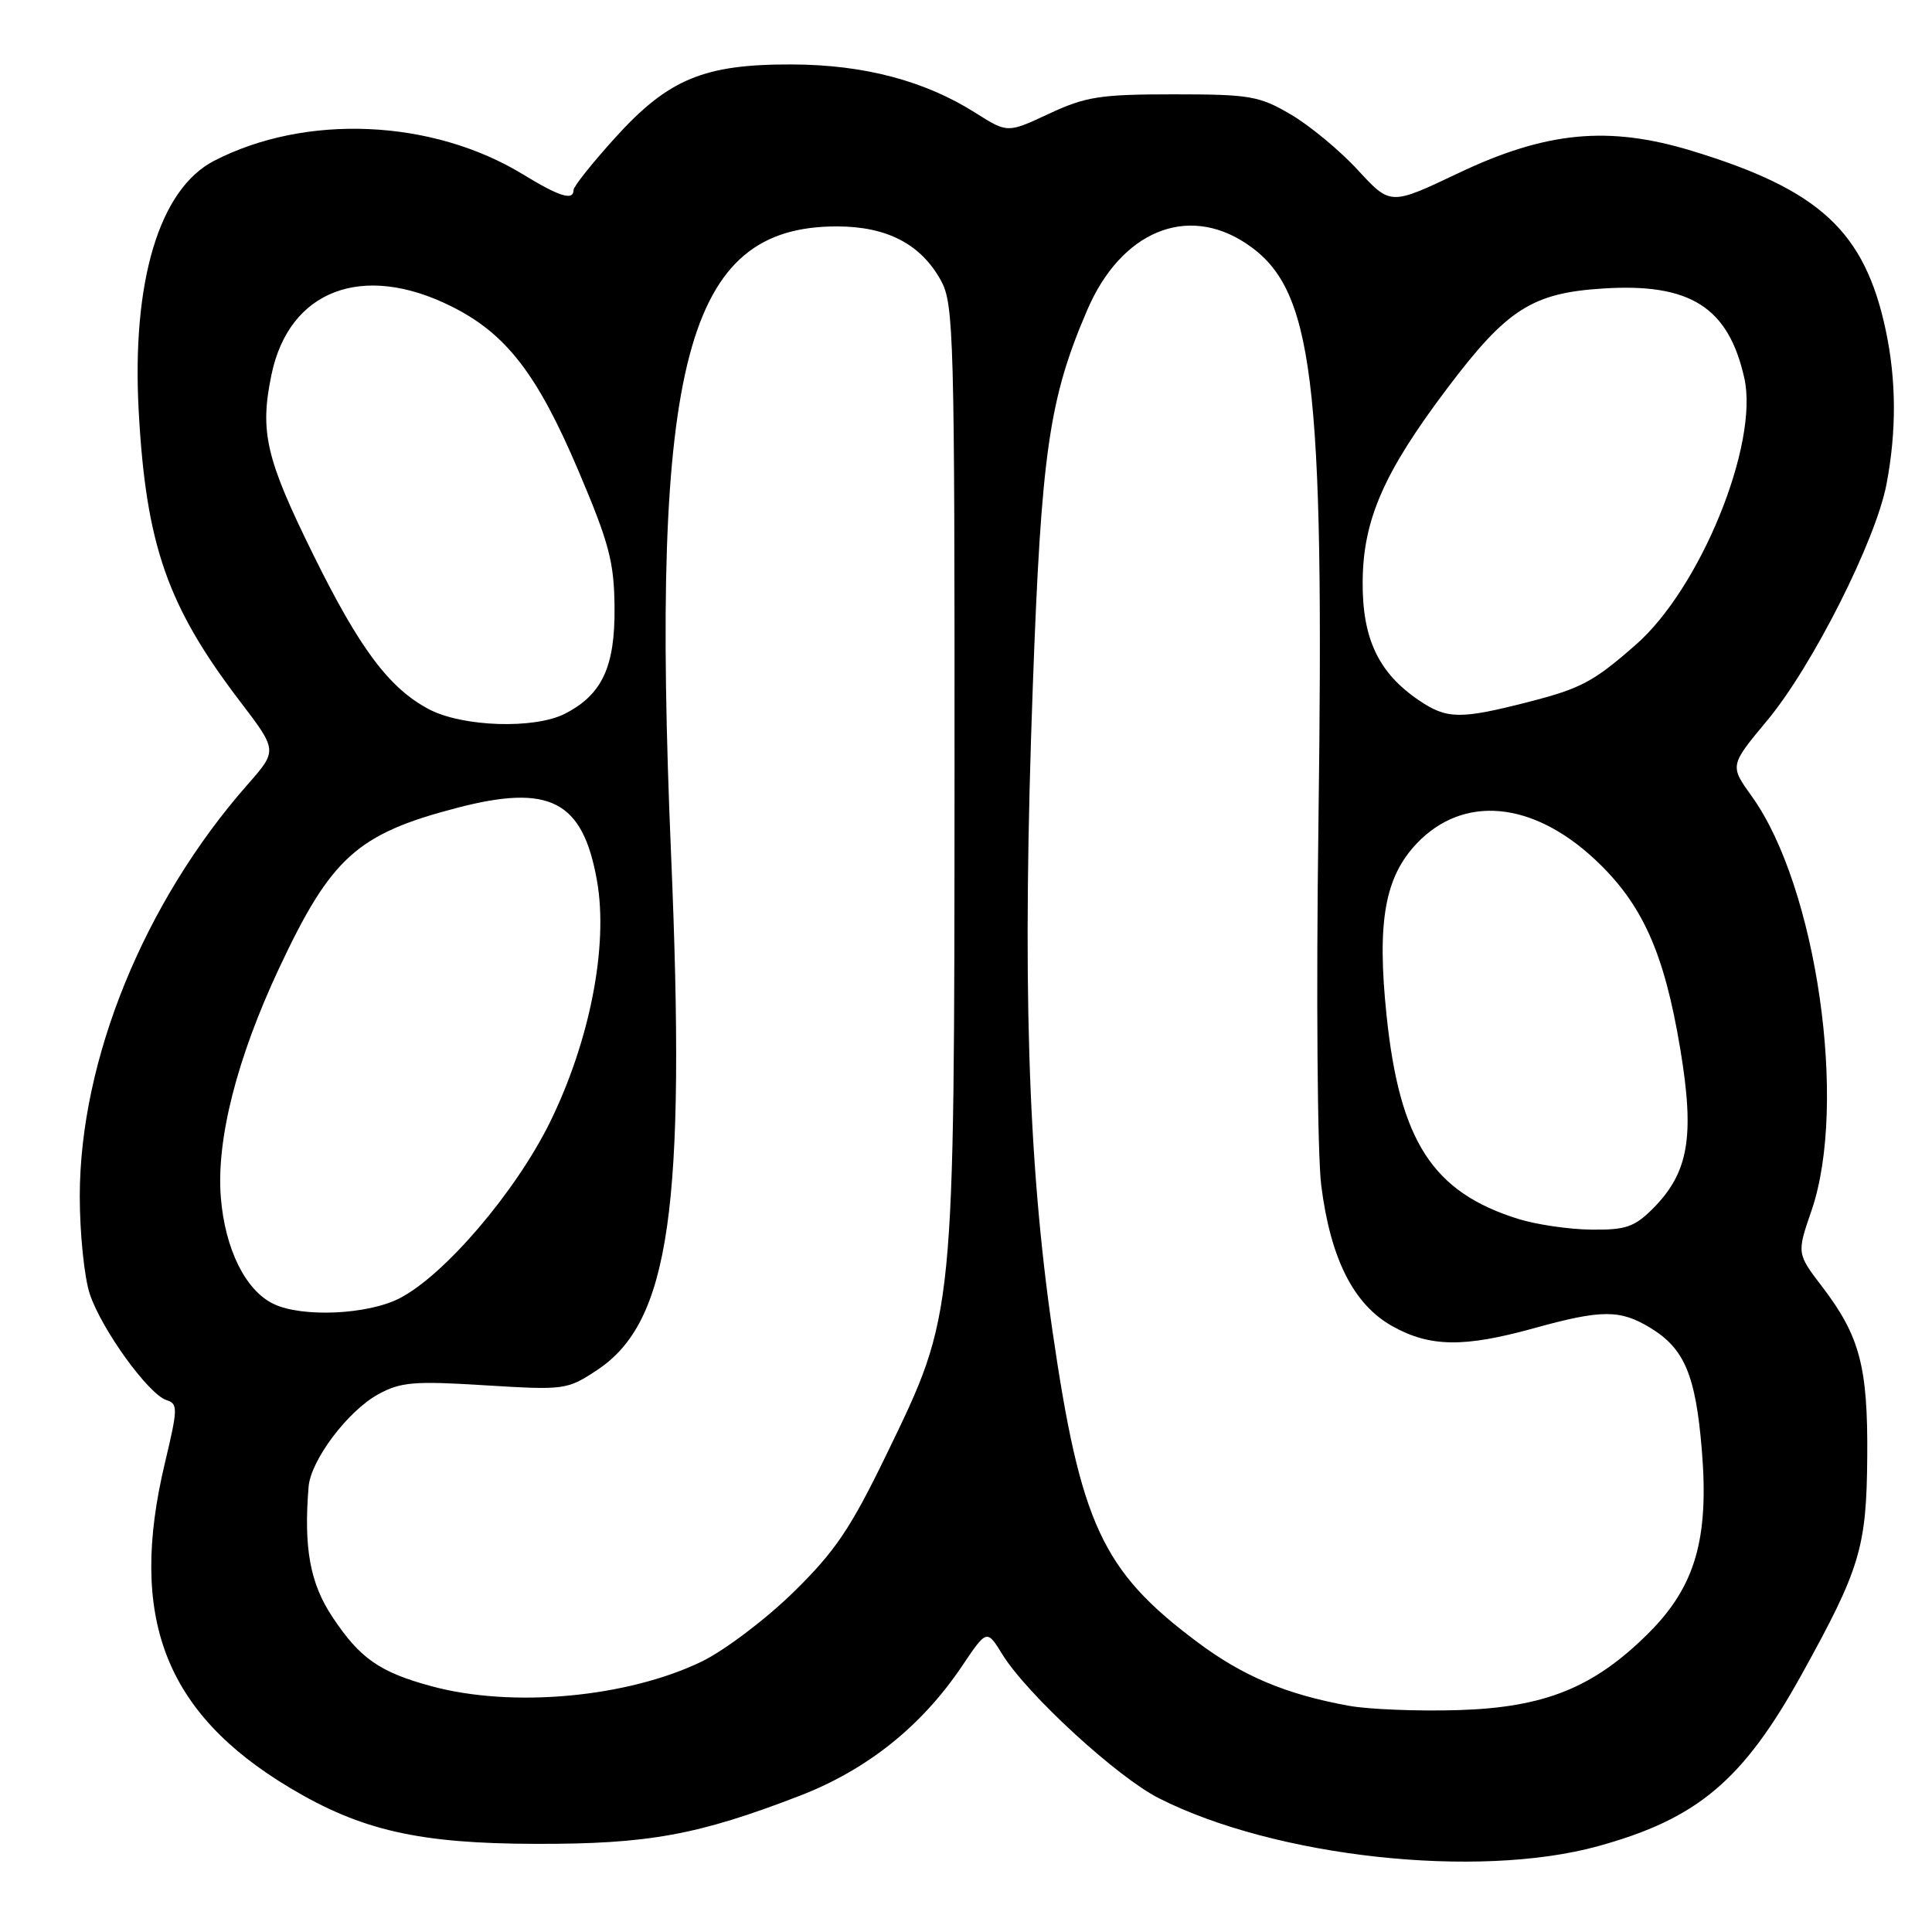 <?xml version="1.0" encoding="UTF-8" standalone="no"?>
<!DOCTYPE svg PUBLIC "-//W3C//DTD SVG 1.1//EN" "http://www.w3.org/Graphics/SVG/1.1/DTD/svg11.dtd" >
<svg xmlns="http://www.w3.org/2000/svg" xmlns:xlink="http://www.w3.org/1999/xlink" version="1.1" viewBox="0 0 256 256">
 <g >
 <path fill="currentColor"
d=" M 211.74 244.63 C 224.95 240.99 230.96 235.92 238.75 221.84 C 246.49 207.85 247.33 205.07 247.42 193.00 C 247.51 181.08 246.43 177.03 241.45 170.50 C 238.08 166.09 238.08 166.09 240.04 160.39 C 244.87 146.34 240.71 117.48 232.13 105.53 C 229.19 101.44 229.19 101.44 234.16 95.47 C 240.14 88.30 248.58 71.57 249.98 64.11 C 251.31 57.10 251.27 50.38 249.88 43.80 C 247.09 30.65 241.13 25.14 224.15 19.98 C 213.11 16.62 204.86 17.42 193.22 22.95 C 184.24 27.22 184.24 27.22 179.93 22.54 C 177.56 19.96 173.56 16.65 171.06 15.18 C 166.86 12.71 165.63 12.50 155.50 12.50 C 145.78 12.50 143.86 12.80 139.00 15.07 C 133.50 17.64 133.50 17.64 129.28 14.97 C 122.56 10.71 114.53 8.58 105.00 8.54 C 93.31 8.49 88.58 10.44 81.51 18.25 C 78.48 21.60 76.00 24.71 76.00 25.17 C 76.00 26.64 74.14 26.07 69.27 23.09 C 57.26 15.77 40.48 15.04 28.35 21.32 C 21.11 25.07 17.44 37.27 18.38 54.50 C 19.35 72.21 22.18 80.33 31.83 92.97 C 36.77 99.45 36.77 99.45 32.82 103.94 C 19.10 119.53 10.59 140.40 10.57 158.50 C 10.57 163.45 11.17 169.30 11.91 171.50 C 13.50 176.21 19.69 184.77 22.06 185.52 C 23.59 186.00 23.57 186.63 21.87 193.77 C 16.95 214.29 21.81 226.96 38.40 236.89 C 47.83 242.54 55.50 244.29 71.00 244.32 C 85.85 244.36 92.47 243.16 105.94 237.96 C 114.87 234.52 122.10 228.75 127.47 220.77 C 130.76 215.88 130.76 215.88 132.83 219.23 C 136.09 224.51 148.02 235.47 153.55 238.27 C 168.98 246.09 195.80 249.02 211.74 244.63 Z  M 178.76 226.03 C 170.39 224.51 164.64 222.09 158.54 217.50 C 146.03 208.12 143.17 201.92 139.44 176.23 C 136.17 153.62 135.44 129.67 136.85 91.00 C 137.98 59.93 139.01 52.82 144.07 41.07 C 148.53 30.69 157.24 27.04 165.10 32.25 C 174.05 38.18 175.50 49.79 174.70 109.10 C 174.39 131.80 174.56 152.94 175.07 157.07 C 176.30 166.80 179.36 172.86 184.50 175.73 C 189.46 178.50 193.97 178.57 203.24 176.00 C 212.23 173.51 214.67 173.50 218.70 175.96 C 223.20 178.70 224.68 182.21 225.50 192.12 C 226.47 203.87 224.64 210.20 218.48 216.36 C 211.23 223.61 204.69 226.26 193.17 226.60 C 187.85 226.76 181.37 226.50 178.76 226.03 Z  M 57.24 223.45 C 50.32 221.59 47.68 219.75 44.03 214.23 C 41.08 209.78 40.23 205.12 40.89 197.00 C 41.18 193.48 46.08 186.97 50.10 184.76 C 53.08 183.12 54.84 182.97 64.28 183.56 C 74.83 184.21 75.15 184.16 79.12 181.54 C 88.75 175.17 90.91 160.09 88.92 113.20 C 86.15 47.89 90.88 29.99 110.91 30.00 C 117.56 30.01 122.05 32.36 124.70 37.21 C 126.38 40.28 126.50 44.68 126.48 102.50 C 126.45 174.99 126.55 173.94 117.47 192.71 C 112.68 202.58 110.67 205.56 105.11 211.00 C 101.46 214.57 96.01 218.69 92.99 220.16 C 83.11 224.93 67.94 226.33 57.24 223.45 Z  M 36.23 172.77 C 32.52 170.98 29.81 165.49 29.26 158.65 C 28.65 151.01 31.38 140.25 36.97 128.32 C 43.85 113.64 47.31 110.51 60.46 107.07 C 72.87 103.82 77.23 106.08 79.11 116.73 C 80.62 125.33 78.17 137.91 72.88 148.69 C 68.32 157.95 58.88 169.00 52.91 172.05 C 48.66 174.21 40.00 174.59 36.23 172.77 Z  M 201.19 161.52 C 189.82 157.97 185.46 151.23 183.72 134.49 C 182.44 122.13 183.49 116.20 187.76 111.73 C 193.89 105.32 202.99 106.13 211.27 113.82 C 217.60 119.71 220.51 126.16 222.65 139.03 C 224.58 150.64 223.75 155.40 218.99 160.17 C 216.56 162.59 215.39 162.99 210.83 162.93 C 207.90 162.90 203.56 162.26 201.19 161.52 Z  M 56.84 93.98 C 51.56 91.19 47.66 85.97 41.51 73.50 C 35.21 60.72 34.40 57.23 35.97 49.65 C 38.30 38.44 48.05 34.73 59.80 40.59 C 67.07 44.21 71.19 49.54 76.65 62.39 C 80.72 71.97 81.38 74.47 81.43 80.50 C 81.50 88.34 79.79 92.03 74.90 94.55 C 70.87 96.64 61.30 96.33 56.84 93.98 Z  M 188.05 92.82 C 182.65 89.17 180.49 84.61 180.56 77.00 C 180.63 68.82 183.40 62.52 191.87 51.32 C 199.68 40.97 203.05 38.82 212.38 38.23 C 223.95 37.48 229.02 40.69 231.13 50.09 C 233.09 58.83 225.31 77.95 216.74 85.44 C 211.13 90.36 209.50 91.22 202.50 93.02 C 193.49 95.33 191.73 95.30 188.05 92.82 Z "/>
</g>
</svg>